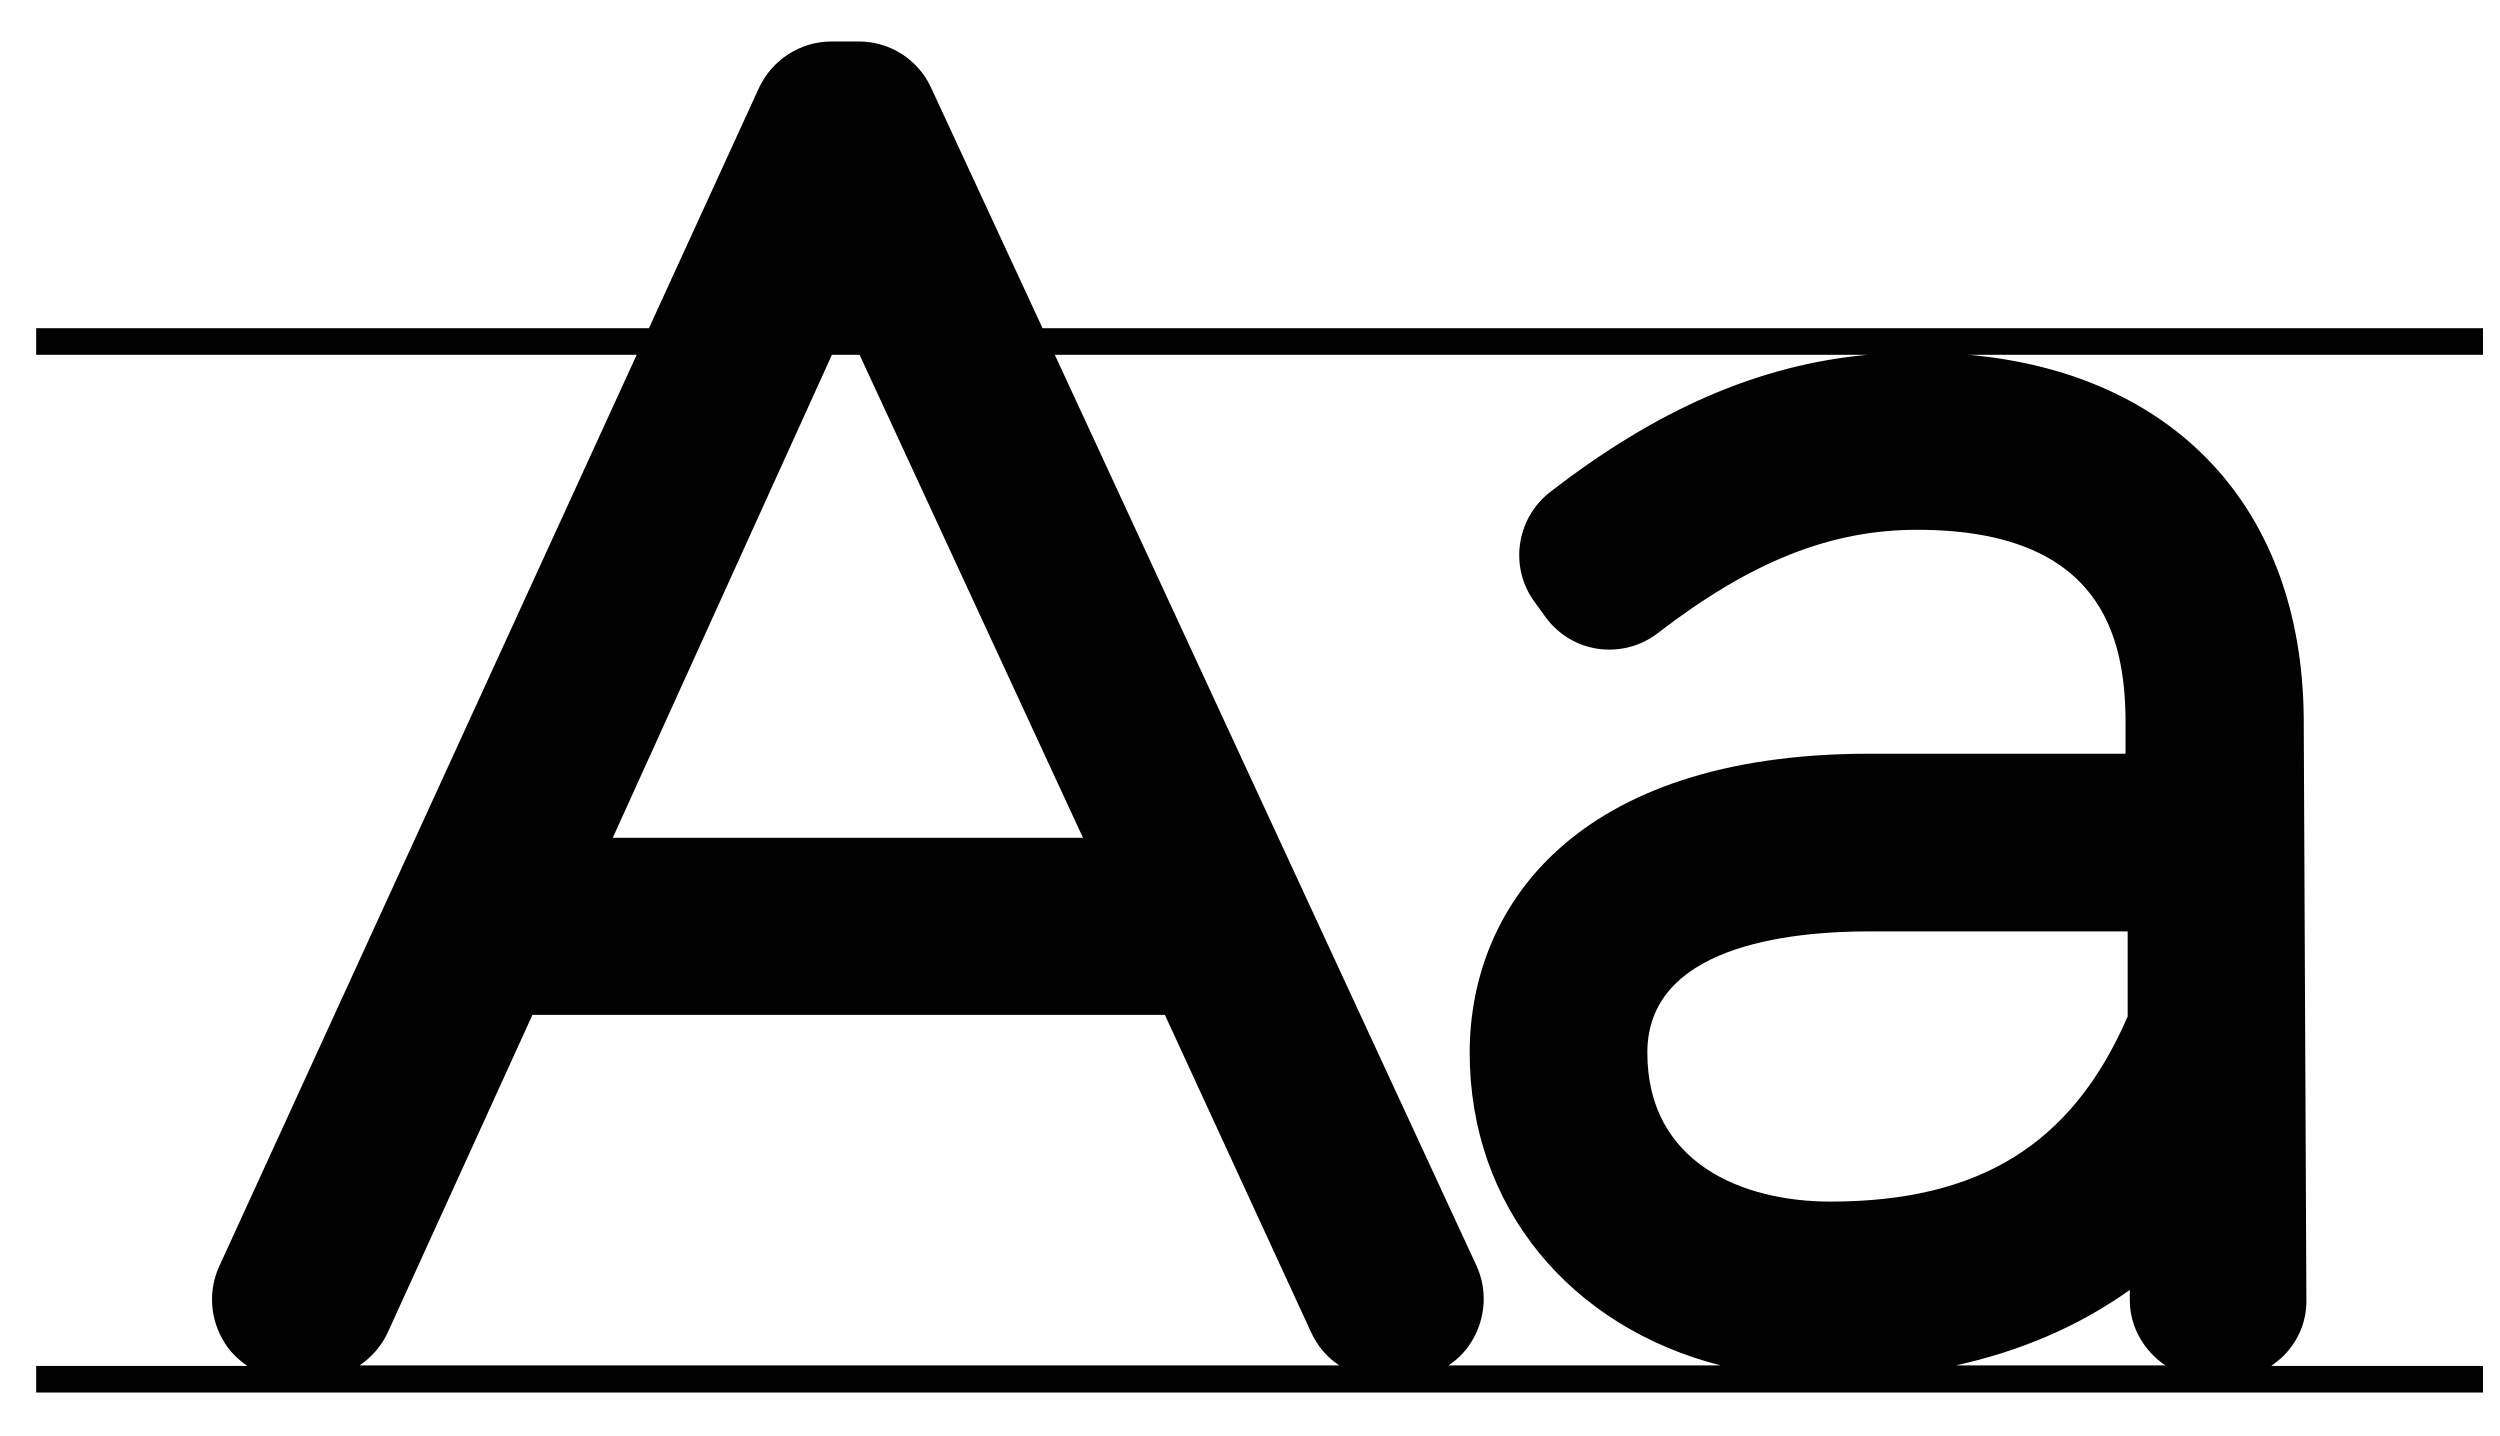 <?xml version="1.0" encoding="utf-8"?>
<!-- Generator: Adobe Illustrator 12.0.0, SVG Export Plug-In  -->
<!DOCTYPE svg PUBLIC "-//W3C//DTD SVG 1.1//EN" "http://www.w3.org/Graphics/SVG/1.1/DTD/svg11.dtd">
<svg  version="1.1" xmlns="http://www.w3.org/2000/svg" xmlns:xlink="http://www.w3.org/1999/xlink" xmlns:a="http://ns.adobe.com/AdobeSVGViewerExtensions/3.0/"
	 width="47" height="27" viewBox="-0.68 -0.78 47 27" enable-background="new -0.68 -0.78 47 27" xml:space="preserve">
<defs>
</defs>
<path fill="#010101" d="M46,5.39H18.92l-2.1-4.53C16.58,0.34,16.05,0,15.47,0h-0.52c-0.58,0-1.11,0.34-1.36,0.87l-2.07,4.52H0v0.5
	h11.29L3.44,23.03c-0.21,0.46-0.17,1,0.1,1.43c0.11,0.18,0.26,0.32,0.43,0.44H0v0.5h46v-0.5h-3.98c0.08-0.06,0.16-0.12,0.23-0.19
	c0.28-0.28,0.44-0.66,0.43-1.06L42.63,12.7c-0.04-3.92-2.42-6.46-6.3-6.81H46V5.39z M14.96,5.89h0.52l4.2,9.08h-8.84L14.96,5.89z
	 M6.61,24.27l2.72-5.97h11.89l2.75,5.97c0.12,0.26,0.3,0.47,0.53,0.62H6.08C6.3,24.74,6.49,24.53,6.61,24.27z M39.36,23.66
	c0,0.51,0.27,0.96,0.67,1.23h-3.94c1.22-0.27,2.32-0.74,3.27-1.42L39.36,23.66z M39.32,18.33c-1.04,2.4-2.78,3.48-5.59,3.48
	c-1.66,0-3.44-0.73-3.44-2.8c0-1.99,2.62-2.28,4.18-2.28h4.85L39.32,18.33z M28.18,10.55l0.21,0.29c0.24,0.32,0.6,0.53,0.99,0.58
	c0.39,0.05,0.79-0.05,1.11-0.3c1.74-1.34,3.24-1.94,4.87-1.94c3.47,0,3.9,2.02,3.92,3.54v0.67h-4.82c-5.54,0-7.51,2.9-7.51,5.62
	c0,2.91,1.9,5.16,4.72,5.88h-5.12c0.17-0.11,0.32-0.26,0.43-0.44c0.27-0.43,0.31-0.97,0.1-1.43L19.15,5.89h15.28
	c-2.05,0.19-3.97,1.03-5.98,2.59C27.82,8.98,27.69,9.9,28.18,10.55z"/>
</svg>
